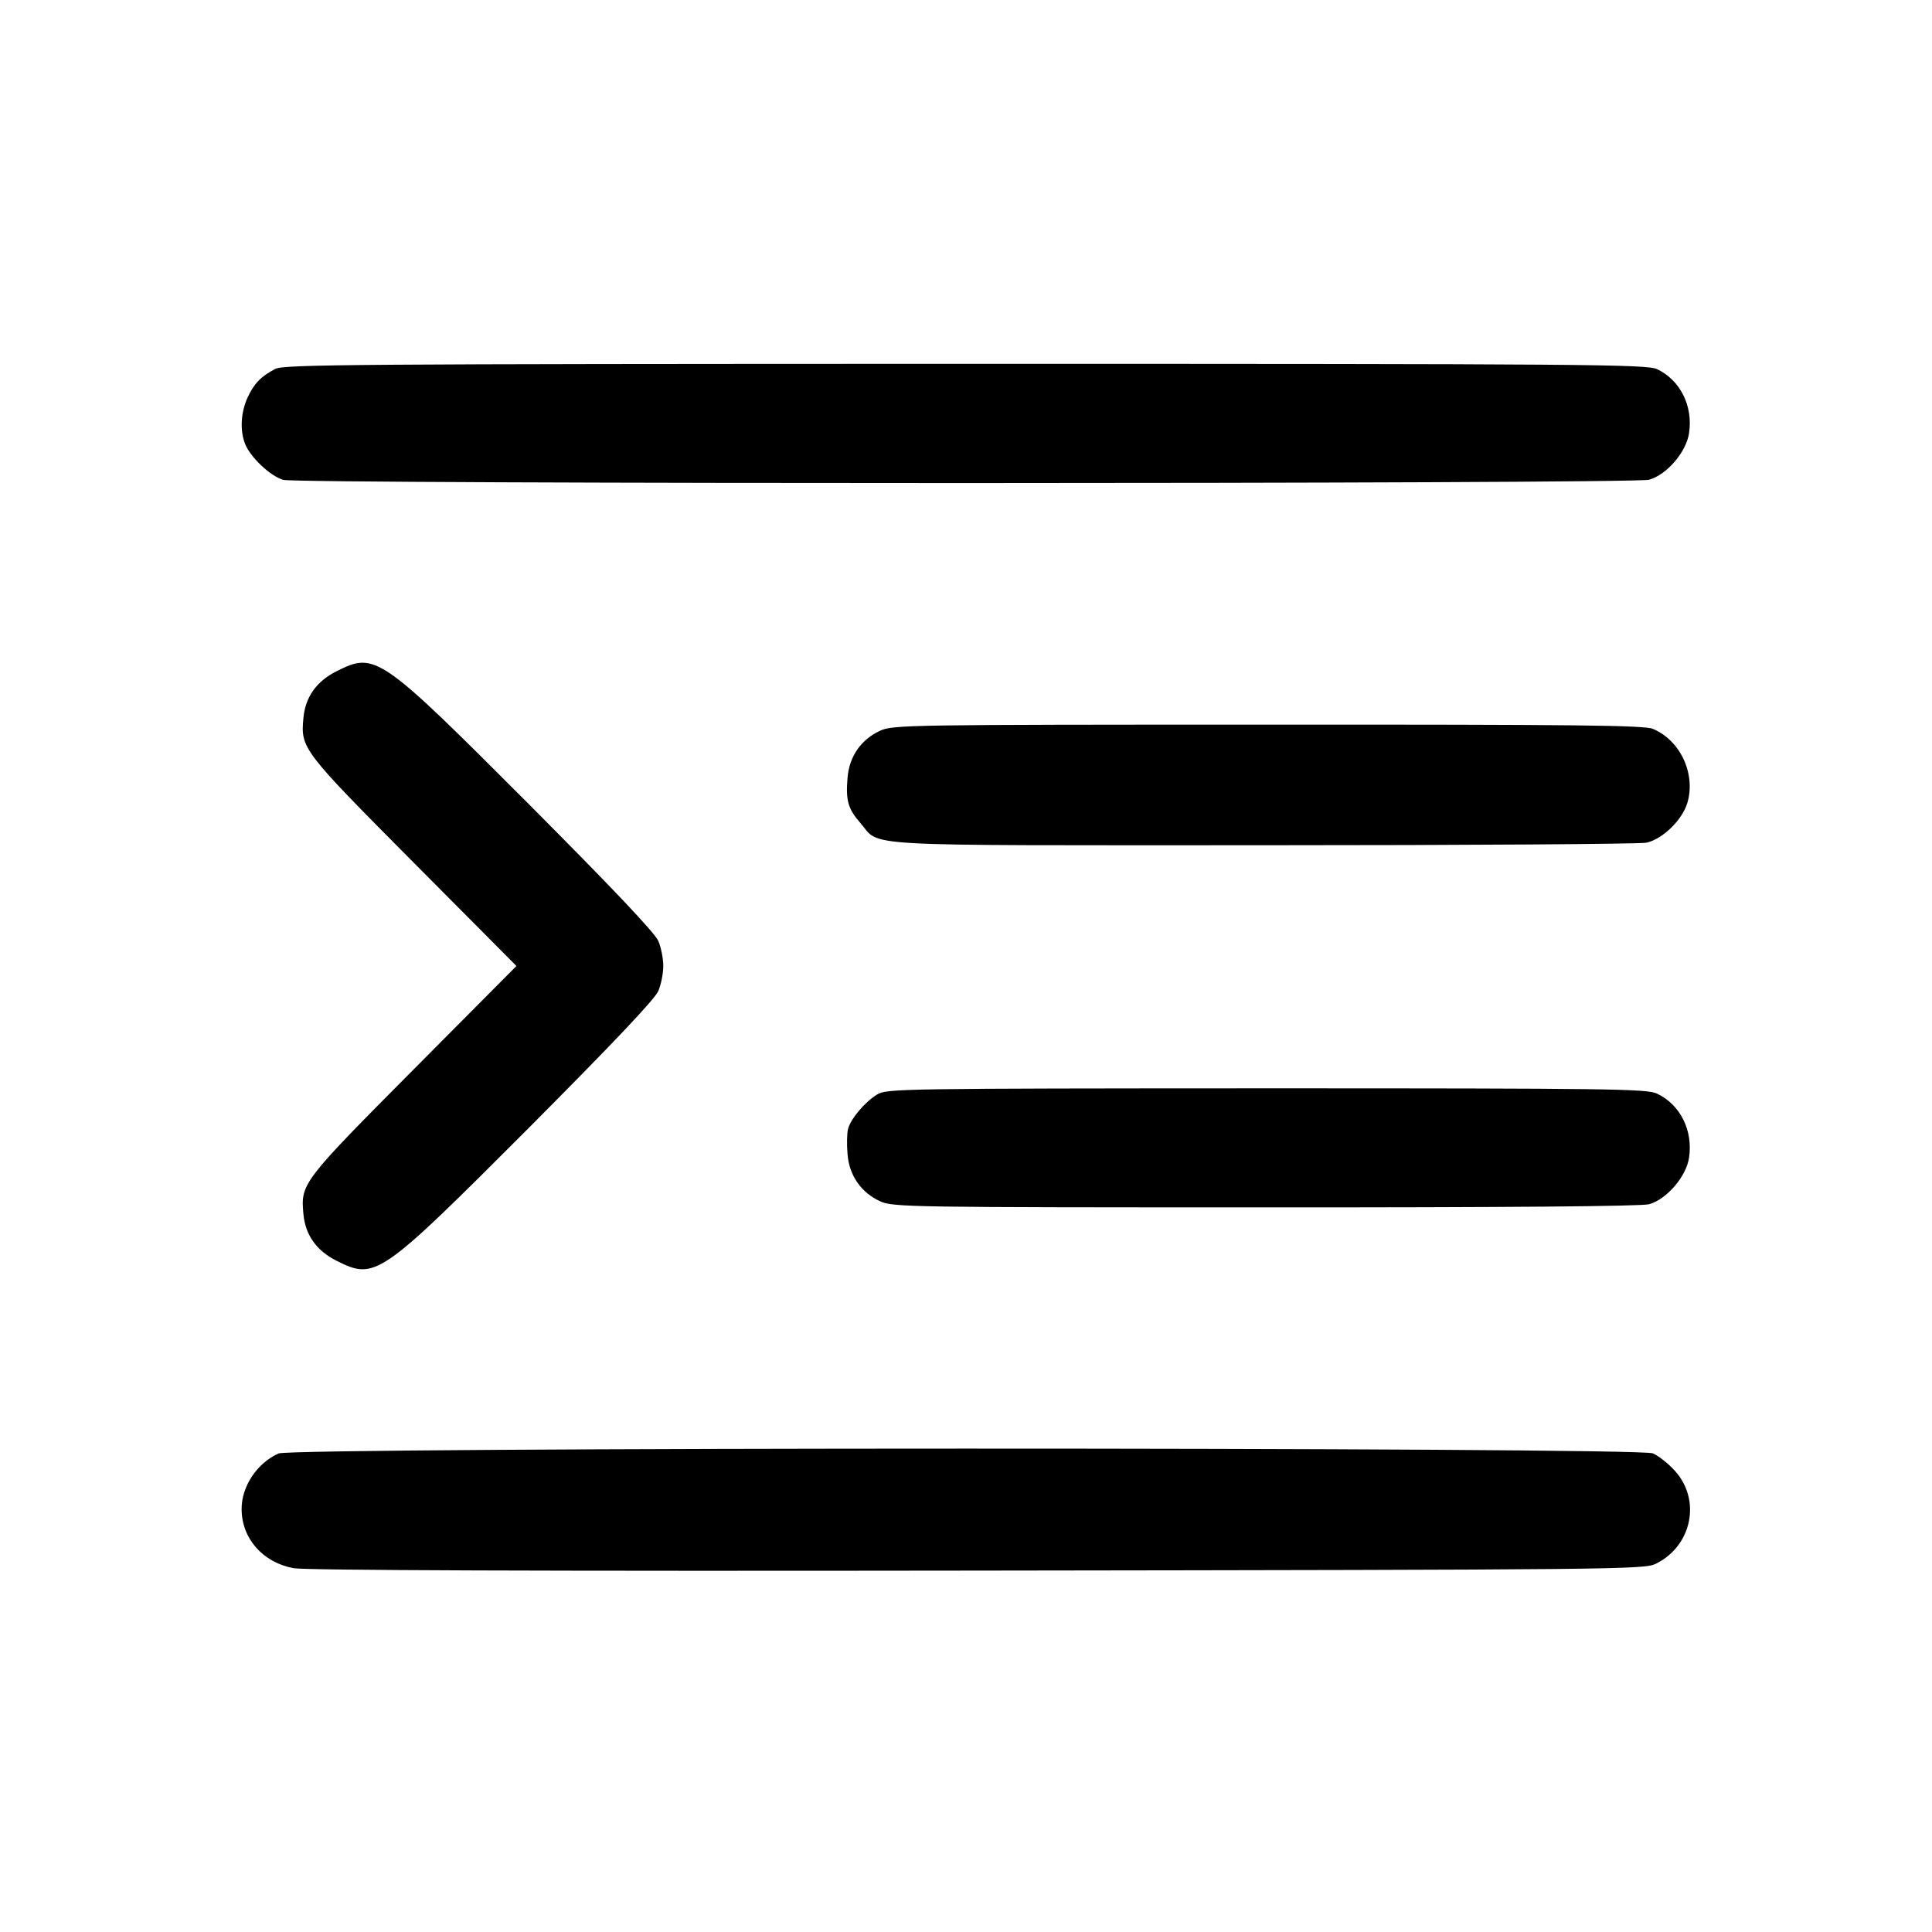 <svg width="1em" height="1em" viewBox="0 0 16 16" class="bi bi-text-indent-left" fill="currentColor" xmlns="http://www.w3.org/2000/svg"><path d="M2.280 3.055 C 2.160 3.118,2.104 3.176,2.050 3.293 C 1.995 3.414,1.986 3.560,2.028 3.672 C 2.070 3.784,2.239 3.944,2.346 3.974 C 2.477 4.010,13.525 4.009,13.657 3.973 C 13.803 3.932,13.965 3.744,13.988 3.587 C 14.022 3.362,13.915 3.148,13.723 3.057 C 13.640 3.017,13.135 3.013,7.996 3.013 C 2.937 3.014,2.352 3.018,2.280 3.055 M2.785 5.560 C 2.622 5.642,2.529 5.772,2.513 5.944 C 2.489 6.198,2.499 6.211,3.422 7.140 L 4.277 8.000 3.422 8.860 C 2.499 9.789,2.489 9.802,2.513 10.056 C 2.529 10.228,2.622 10.358,2.785 10.440 C 3.109 10.603,3.141 10.581,4.379 9.341 C 5.073 8.644,5.424 8.274,5.452 8.207 C 5.475 8.153,5.493 8.060,5.493 8.000 C 5.493 7.940,5.475 7.847,5.452 7.793 C 5.424 7.726,5.073 7.356,4.379 6.659 C 3.141 5.419,3.109 5.397,2.785 5.560 M7.290 6.051 C 7.132 6.123,7.033 6.264,7.019 6.441 C 7.003 6.628,7.023 6.699,7.124 6.814 C 7.301 7.016,7.018 7.000,10.453 7.000 C 12.147 7.000,13.578 6.990,13.634 6.979 C 13.767 6.951,13.932 6.791,13.974 6.649 C 14.045 6.409,13.916 6.131,13.688 6.036 C 13.617 6.006,13.042 6.000,10.501 6.001 C 7.530 6.001,7.395 6.003,7.290 6.051 M7.266 9.063 C 7.162 9.126,7.045 9.265,7.023 9.350 C 7.014 9.386,7.012 9.480,7.019 9.559 C 7.033 9.736,7.132 9.877,7.290 9.949 C 7.395 9.997,7.529 9.999,10.480 9.999 C 12.474 10.000,13.594 9.990,13.657 9.973 C 13.803 9.932,13.965 9.744,13.988 9.587 C 14.022 9.362,13.915 9.148,13.723 9.057 C 13.641 9.017,13.331 9.013,10.489 9.013 C 7.475 9.014,7.343 9.016,7.266 9.063 M2.307 12.037 C 2.129 12.116,1.999 12.311,2.001 12.499 C 2.002 12.742,2.177 12.940,2.431 12.987 C 2.526 13.005,4.473 13.012,8.095 13.007 C 13.424 13.000,13.617 12.998,13.714 12.950 C 14.012 12.802,14.090 12.423,13.871 12.181 C 13.817 12.121,13.735 12.056,13.688 12.036 C 13.561 11.983,2.427 11.984,2.307 12.037 " stroke="none" fill="black" fill-rule="evenodd"></path></svg>